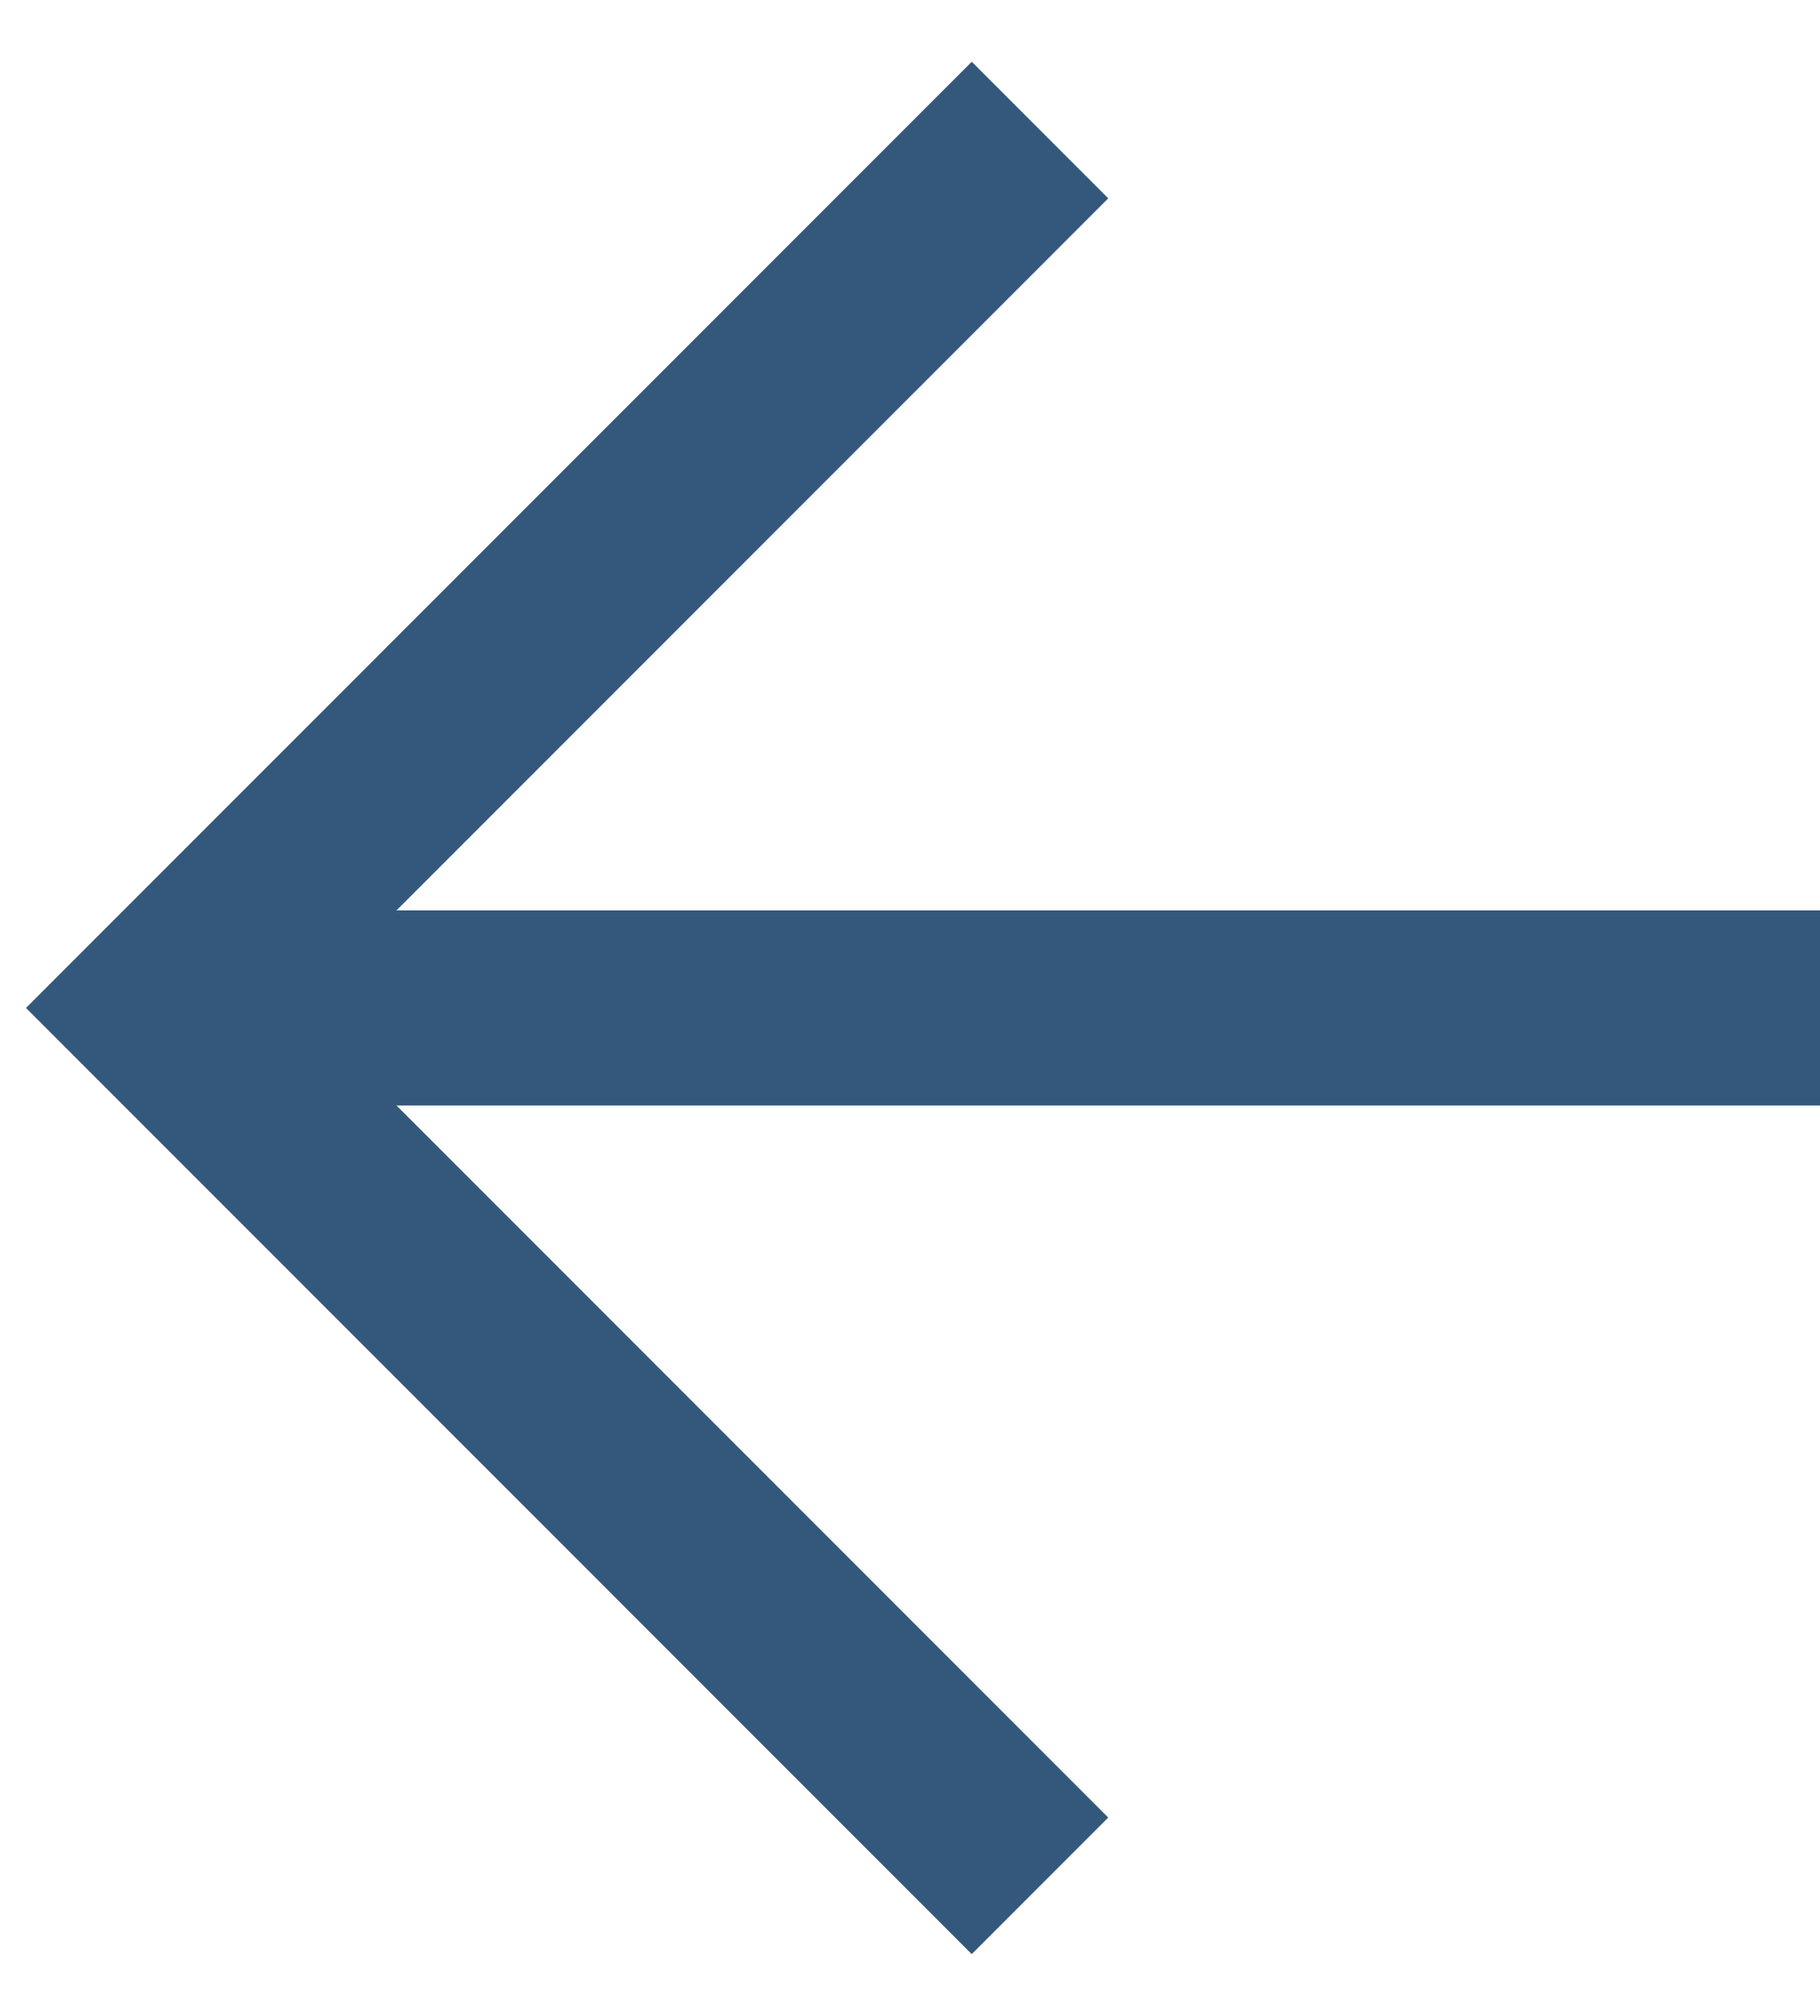 <svg width="28" height="31" viewBox="0 0 28 31" fill="none" xmlns="http://www.w3.org/2000/svg">
<path d="M17.05 27.95L4.6 15.5L17.05 3.05L14.95 0.95L0.4 15.5L14.95 30.05L17.05 27.95Z" fill="#34587B"/>
<path d="M2.5 14V17H28V14H2.5Z" fill="#34587B"/>
</svg>
